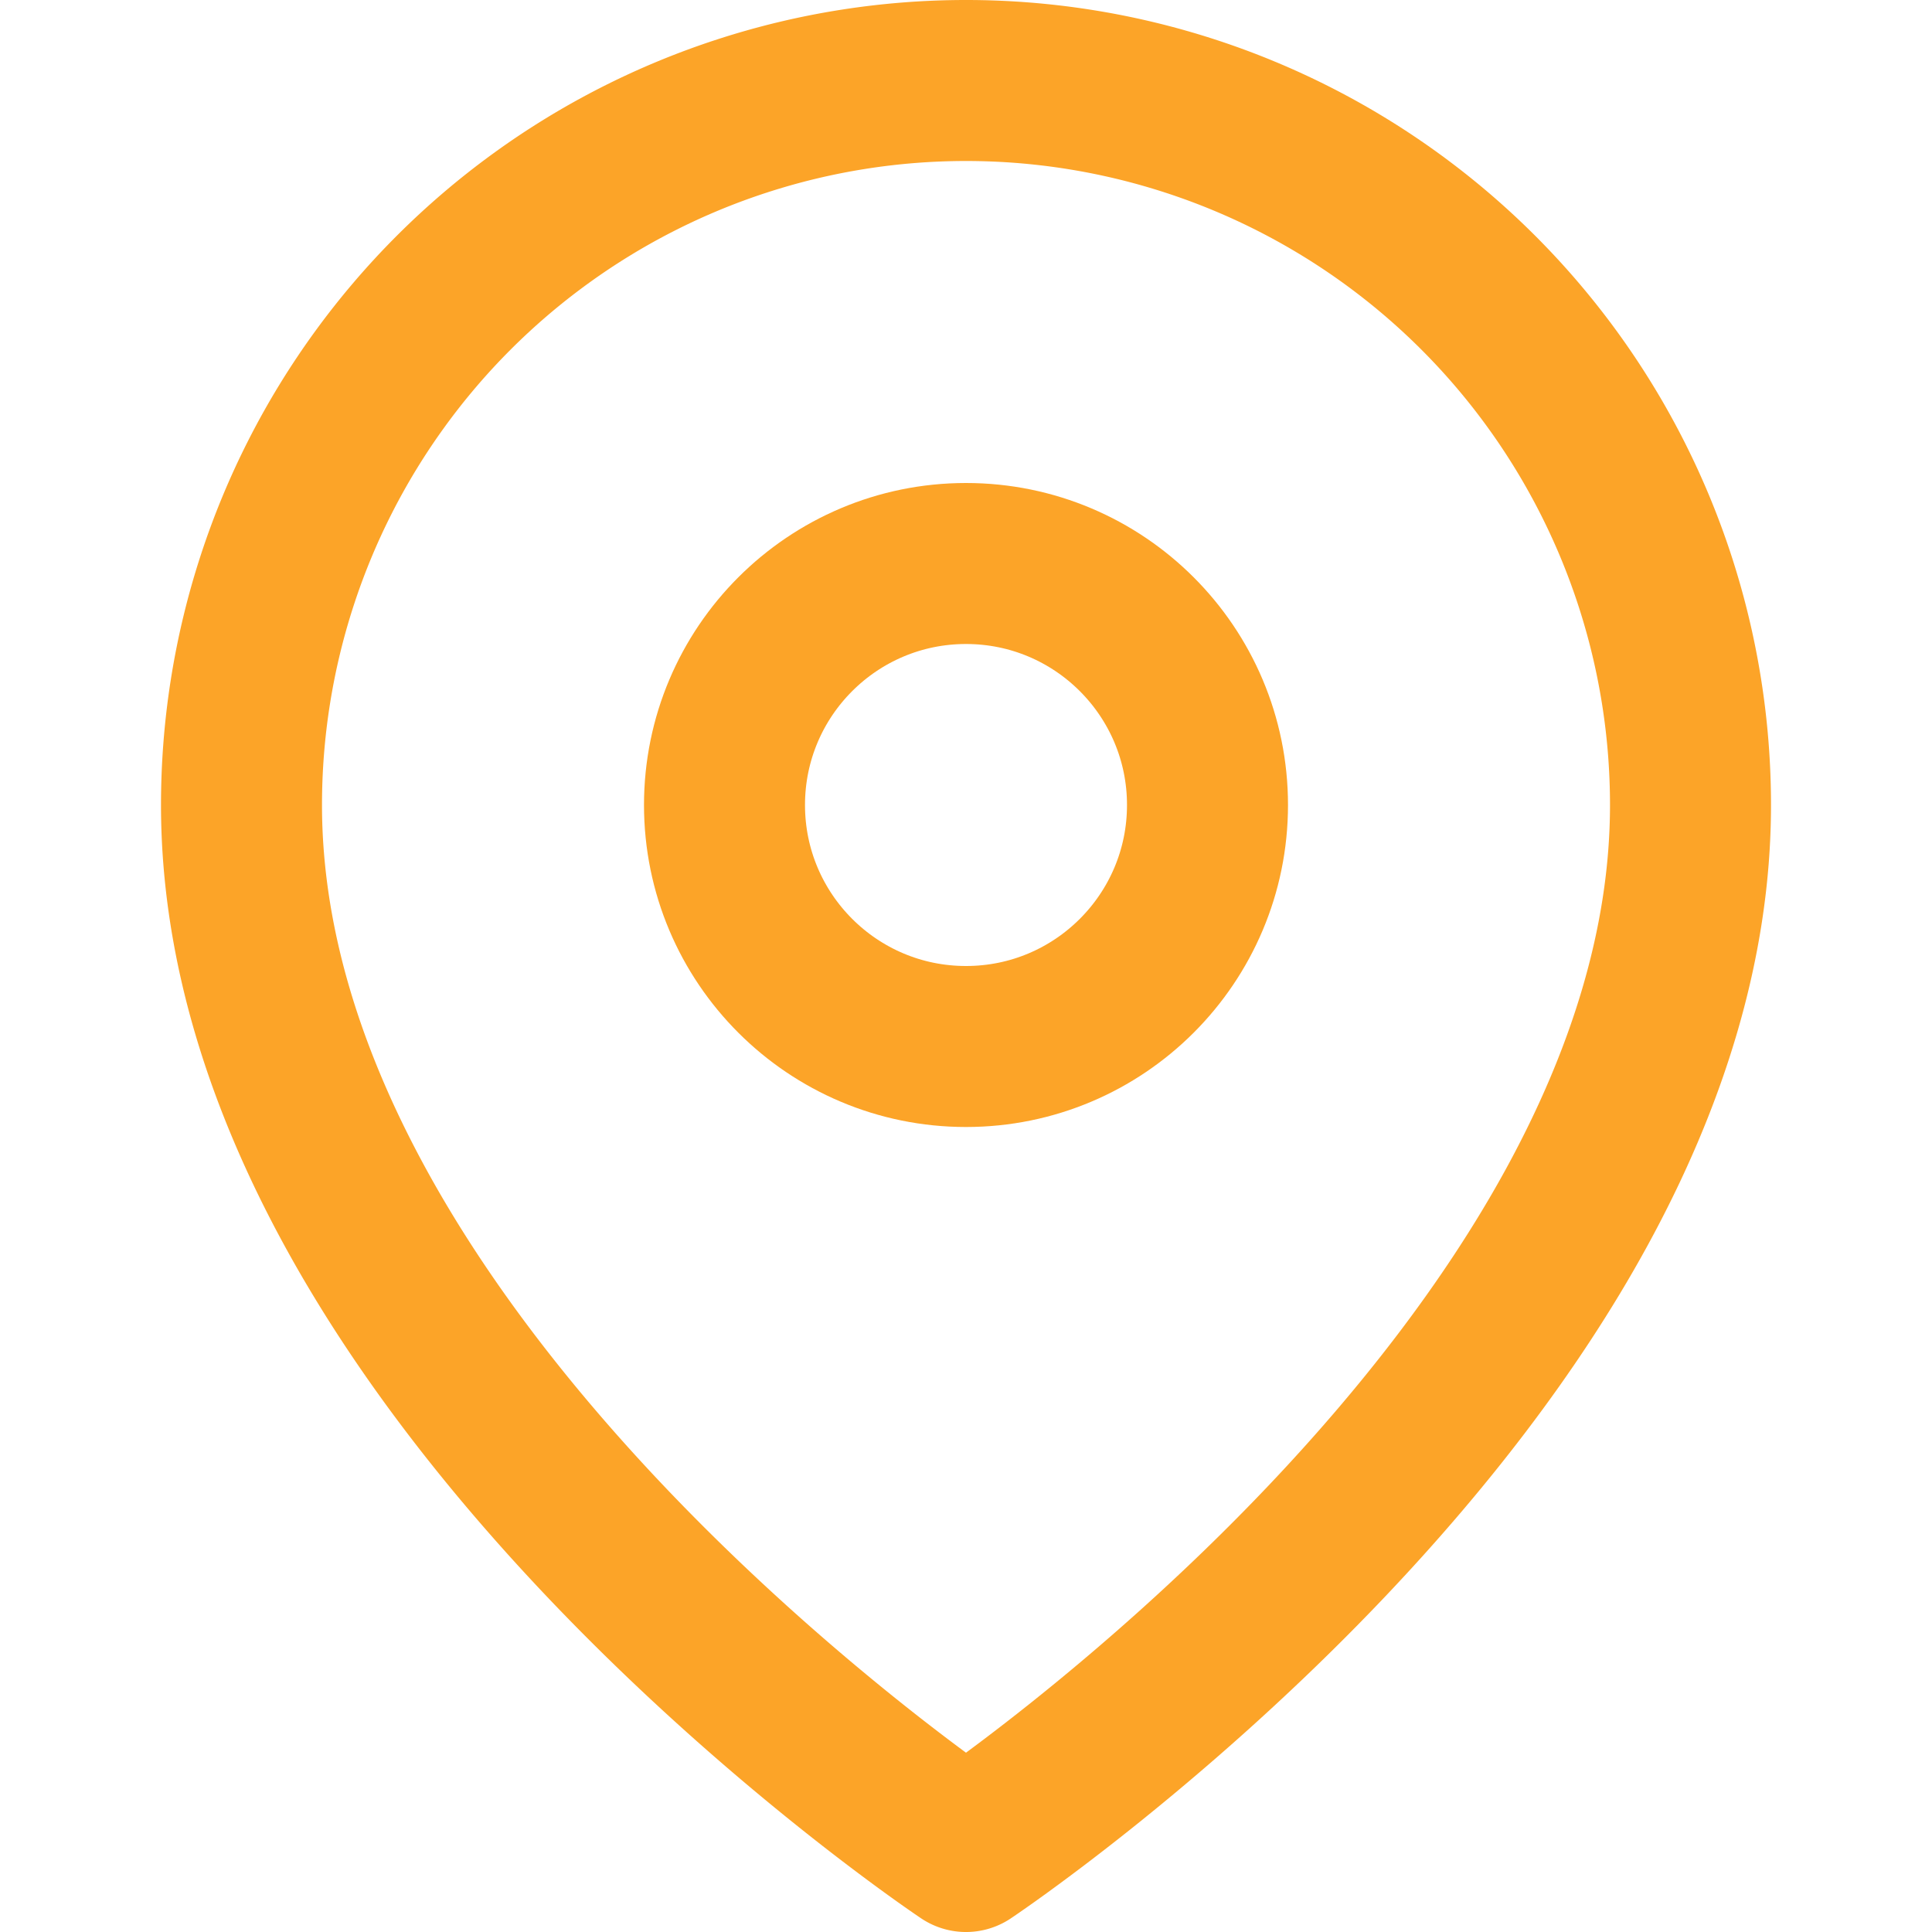 <svg xmlns="http://www.w3.org/2000/svg" width="24" height="24" viewBox="0 0 24 24" fill="none" stroke="#fca428" stroke-width="2" stroke-linecap="round" stroke-linejoin="round" class="feather feather-map-pin"><path d="M21 10c0 7-9 13-9 13s-9-6-9-13a9 9 0 0 1 18 0z"></path><circle cx="12" cy="10" r="3"></circle></svg>